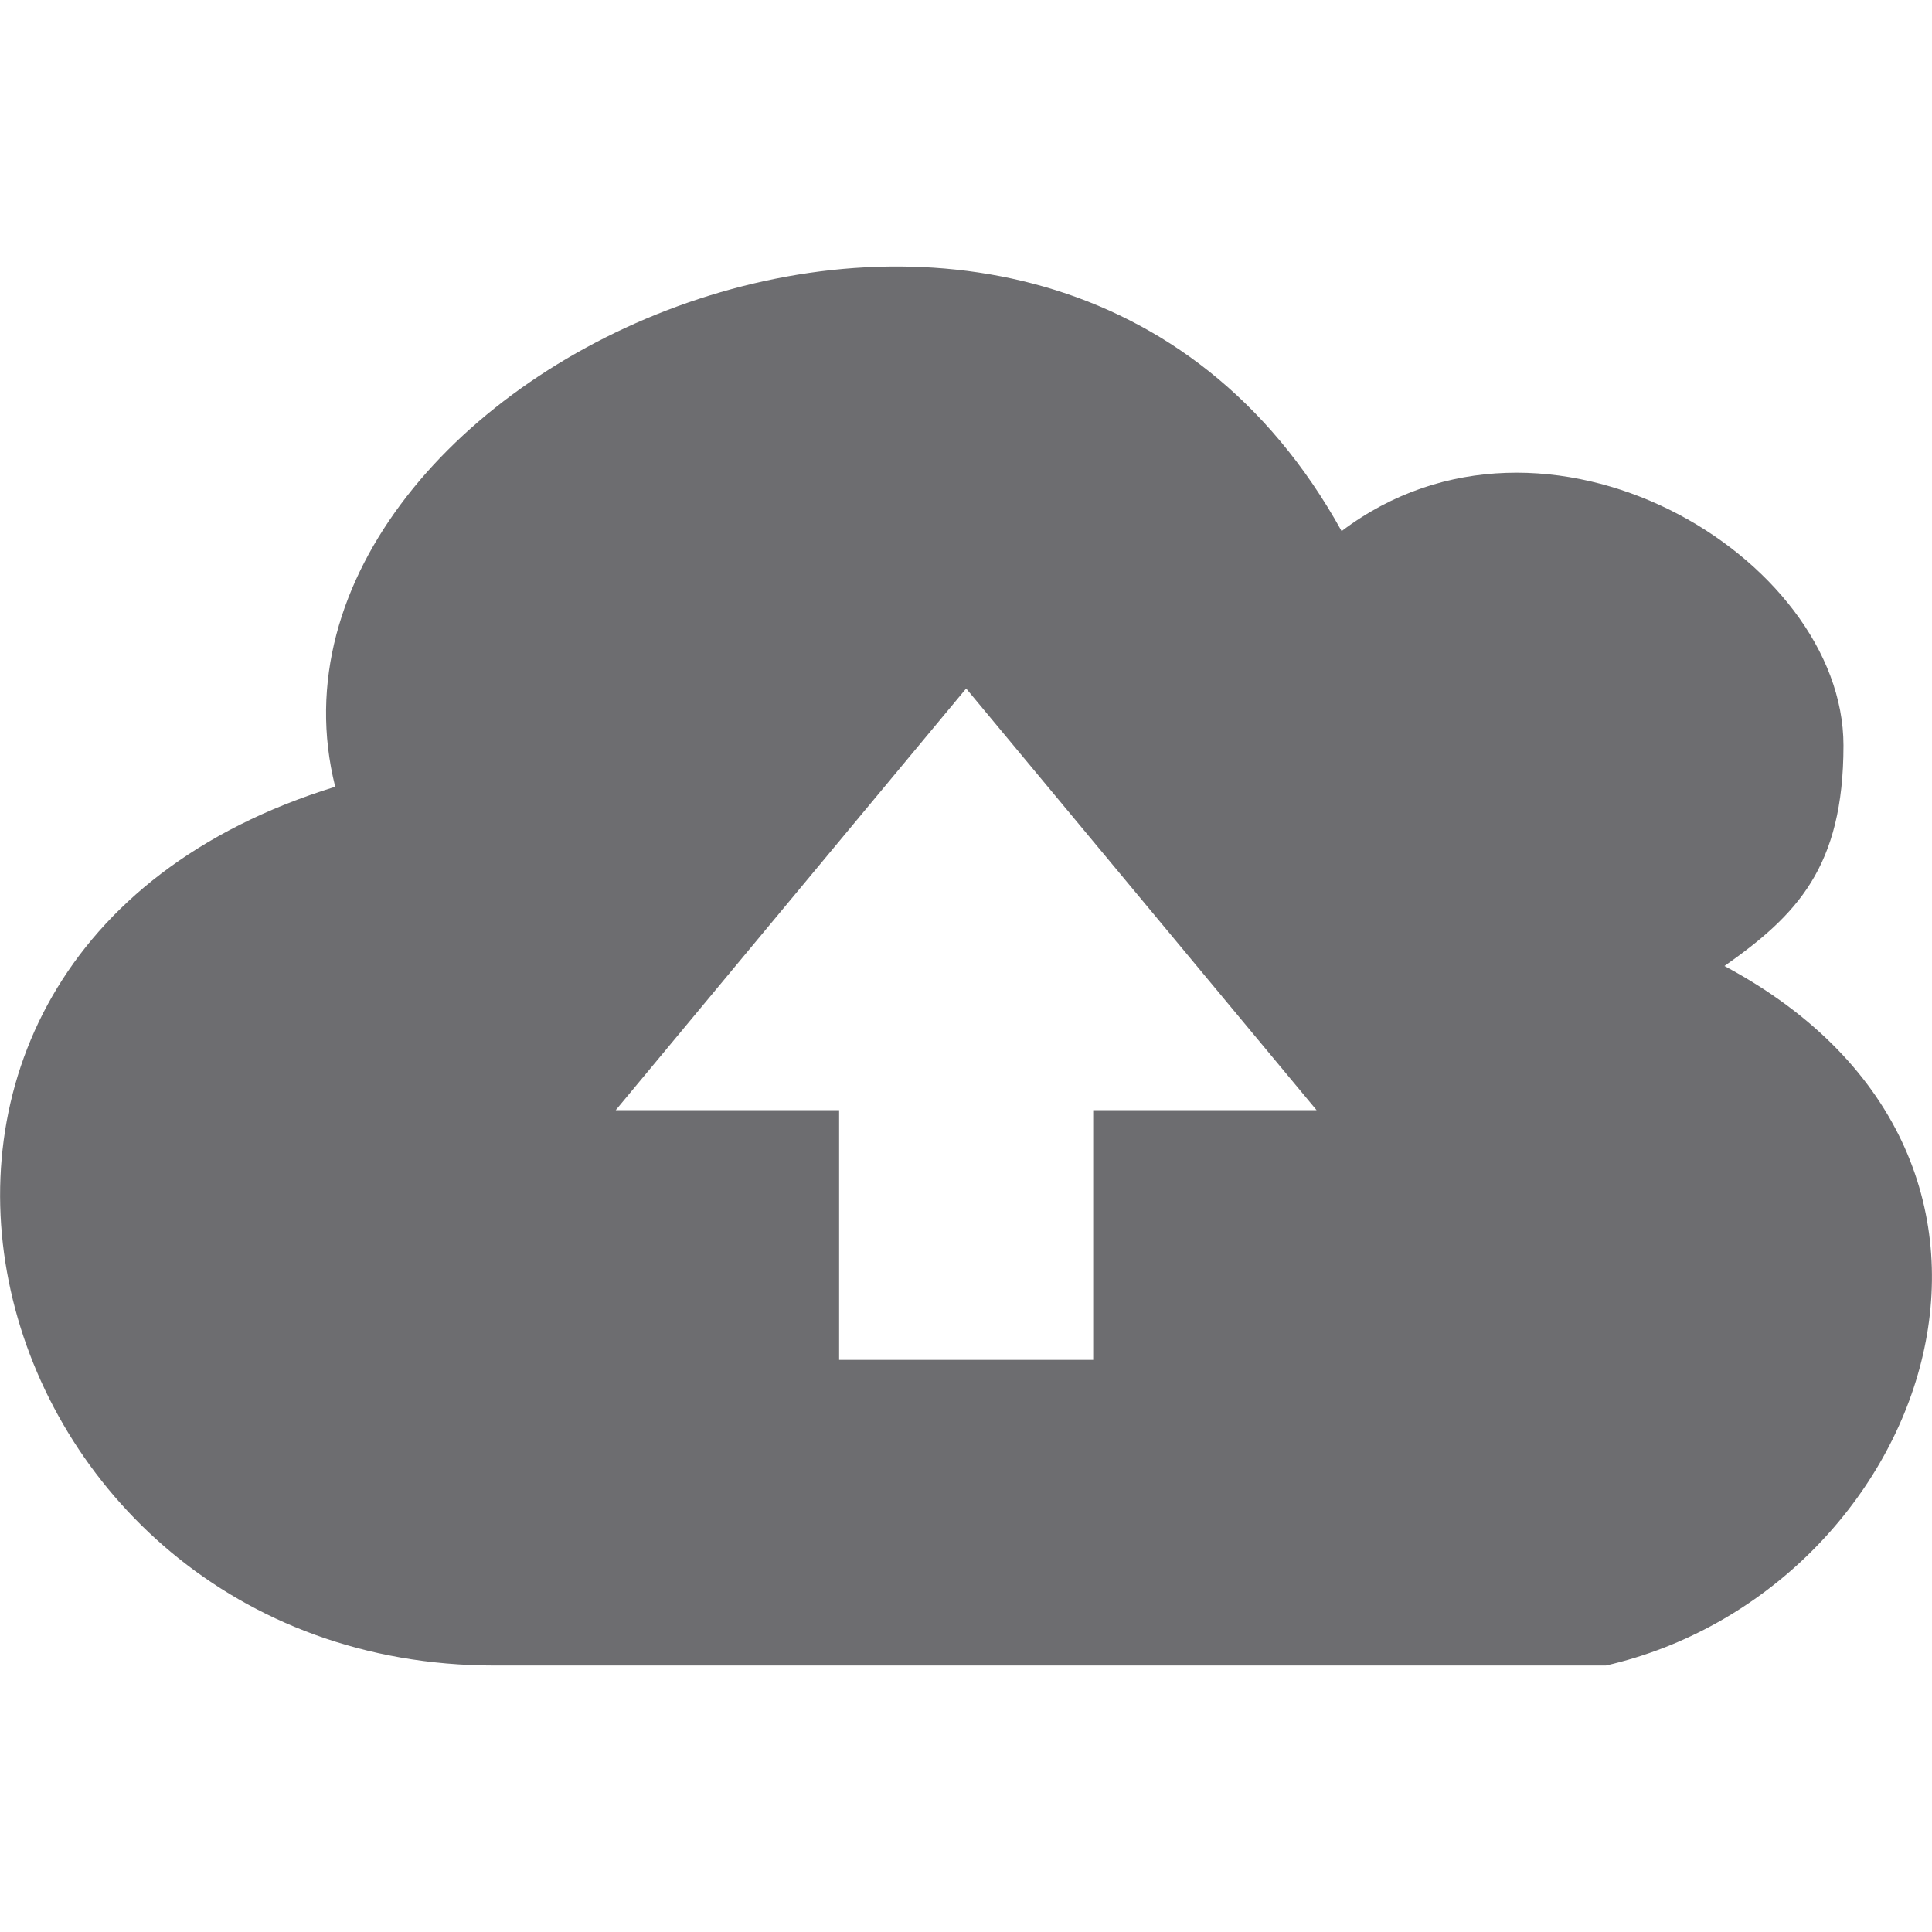 <svg xmlns="http://www.w3.org/2000/svg" width="16" height="16" viewBox="0 0 122.88 88.98"><path d="M85.33 16.83c12.99-9.83 31.92 1.63 31.92 13.63 0 7.75-2.97 10.79-7.57 14.03 23.2 12.41 12.7 39.86-7.54 44.49H31.45c-33.2 0-45.48-44.99-10.13-55.89C14.69 6.66 66.5-17.2 85.33 16.83h0zM53.37 69.54V53.66H39.16l22.29-26.82 22.29 26.82H69.53v15.88H53.37h0z" fill-rule="evenodd" fill="#6d6d70"/></svg>
